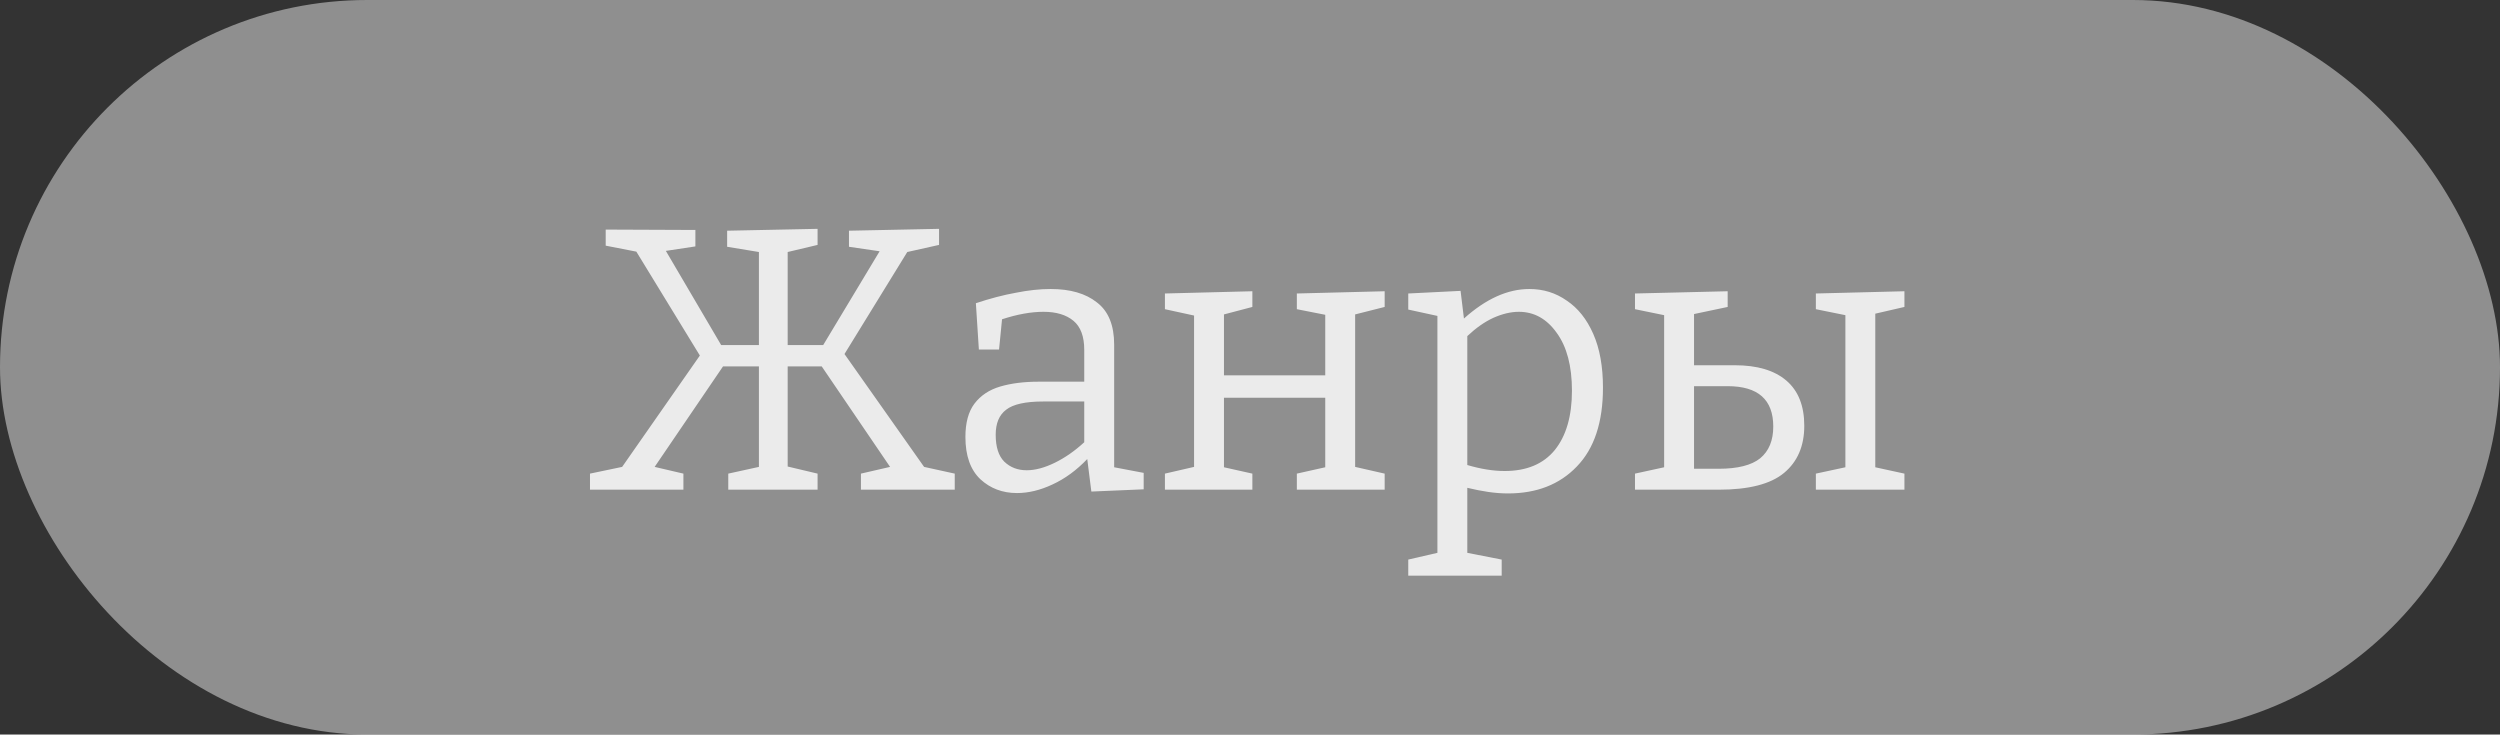 <svg width="194" height="57" viewBox="0 0 194 57" fill="none" xmlns="http://www.w3.org/2000/svg">
<rect x="0" y="0" width="194" height="57" fill="#333333" stroke="none"/>
<path d="M45.783 38V36.753L48.278 36.231L54.309 27.589L49.38 19.527L47.002 19.063V17.816L53.962 17.845V19.121L51.67 19.469L55.962 26.777H58.892V19.556L56.426 19.15V17.903L63.444 17.758V19.005L61.124 19.556V26.777H63.88L68.258 19.498L65.88 19.15V17.903L72.87 17.758V19.005L70.404 19.556L65.532 27.473L71.71 36.231L74.088 36.753V38H66.808V36.753L69.07 36.231L63.764 28.43H61.124V36.202L63.444 36.753V38H56.514V36.753L58.892 36.231V28.43H56.108L50.8 36.231L53.033 36.753V38H45.783ZM84.689 38.145L84.371 35.622C83.539 36.492 82.64 37.149 81.674 37.594C80.726 38.039 79.808 38.261 78.918 38.261C77.797 38.261 76.85 37.903 76.076 37.188C75.303 36.453 74.916 35.361 74.916 33.911C74.916 32.809 75.148 31.949 75.612 31.33C76.096 30.692 76.763 30.247 77.614 29.996C78.464 29.745 79.46 29.619 80.6 29.619H84.138V27.154C84.138 26.11 83.858 25.356 83.297 24.892C82.737 24.428 81.963 24.196 80.978 24.196C80.011 24.196 78.938 24.389 77.758 24.776L77.526 27.125H75.96L75.728 23.529C76.831 23.162 77.865 22.891 78.832 22.717C79.798 22.524 80.697 22.427 81.528 22.427C83.056 22.427 84.254 22.775 85.124 23.471C86.014 24.148 86.459 25.24 86.459 26.748V36.26L88.749 36.695V37.971L84.689 38.145ZM77.266 33.737C77.266 34.684 77.488 35.38 77.933 35.825C78.397 36.27 78.977 36.492 79.672 36.492C80.33 36.492 81.055 36.299 81.847 35.912C82.64 35.525 83.404 34.994 84.138 34.317V31.156H80.948C79.576 31.156 78.619 31.369 78.078 31.794C77.536 32.2 77.266 32.848 77.266 33.737ZM90.398 38V36.753L92.66 36.231V24.486L90.398 23.993V22.775L97.184 22.601V23.819L94.98 24.399V29.126H102.839V24.428L100.635 23.993V22.775L107.45 22.601V23.819L105.159 24.399V36.231L107.45 36.753V38H100.635V36.753L102.839 36.26V30.866H94.98V36.26L97.184 36.753V38H90.398ZM109.281 44.67V43.423L111.543 42.901V24.515L109.281 24.022V22.775L113.341 22.572L113.602 24.718C115.303 23.191 116.995 22.427 118.677 22.427C119.76 22.427 120.726 22.727 121.577 23.326C122.447 23.906 123.133 24.766 123.636 25.907C124.139 27.048 124.39 28.44 124.39 30.083C124.39 32.77 123.713 34.81 122.36 36.202C121.026 37.594 119.247 38.29 117.024 38.29C116.521 38.29 116.009 38.251 115.487 38.174C114.965 38.097 114.424 37.99 113.863 37.855V42.901L116.531 43.423V44.67H109.281ZM116.763 36.55C118.464 36.55 119.76 36.009 120.649 34.926C121.538 33.824 121.983 32.287 121.983 30.315C121.983 28.401 121.587 26.903 120.794 25.82C120.021 24.737 119.044 24.196 117.865 24.196C117.246 24.196 116.589 24.351 115.893 24.66C115.216 24.969 114.54 25.443 113.863 26.081V36.086C114.907 36.395 115.874 36.55 116.763 36.55ZM147.784 36.753V38H140.911V36.753L143.202 36.26V24.457L140.911 23.993V22.775L147.784 22.601V23.819L145.522 24.341V36.26L147.784 36.753ZM126.875 38V36.753L129.137 36.26V24.457L126.875 23.993V22.775L134.067 22.601V23.819L131.457 24.37V28.343H134.618C136.358 28.343 137.692 28.739 138.62 29.532C139.548 30.325 140.012 31.494 140.012 33.041C140.012 34.607 139.49 35.825 138.446 36.695C137.402 37.565 135.711 38 133.371 38H126.875ZM134.067 29.967H131.457V36.376H133.371C134.841 36.376 135.914 36.105 136.59 35.564C137.267 35.003 137.605 34.182 137.605 33.099C137.605 31.011 136.426 29.967 134.067 29.967Z" fill="white"/>
<rect width="194" height="57" rx="28.5" fill="#DBDBDB" fill-opacity="0.55"/>
</svg>
